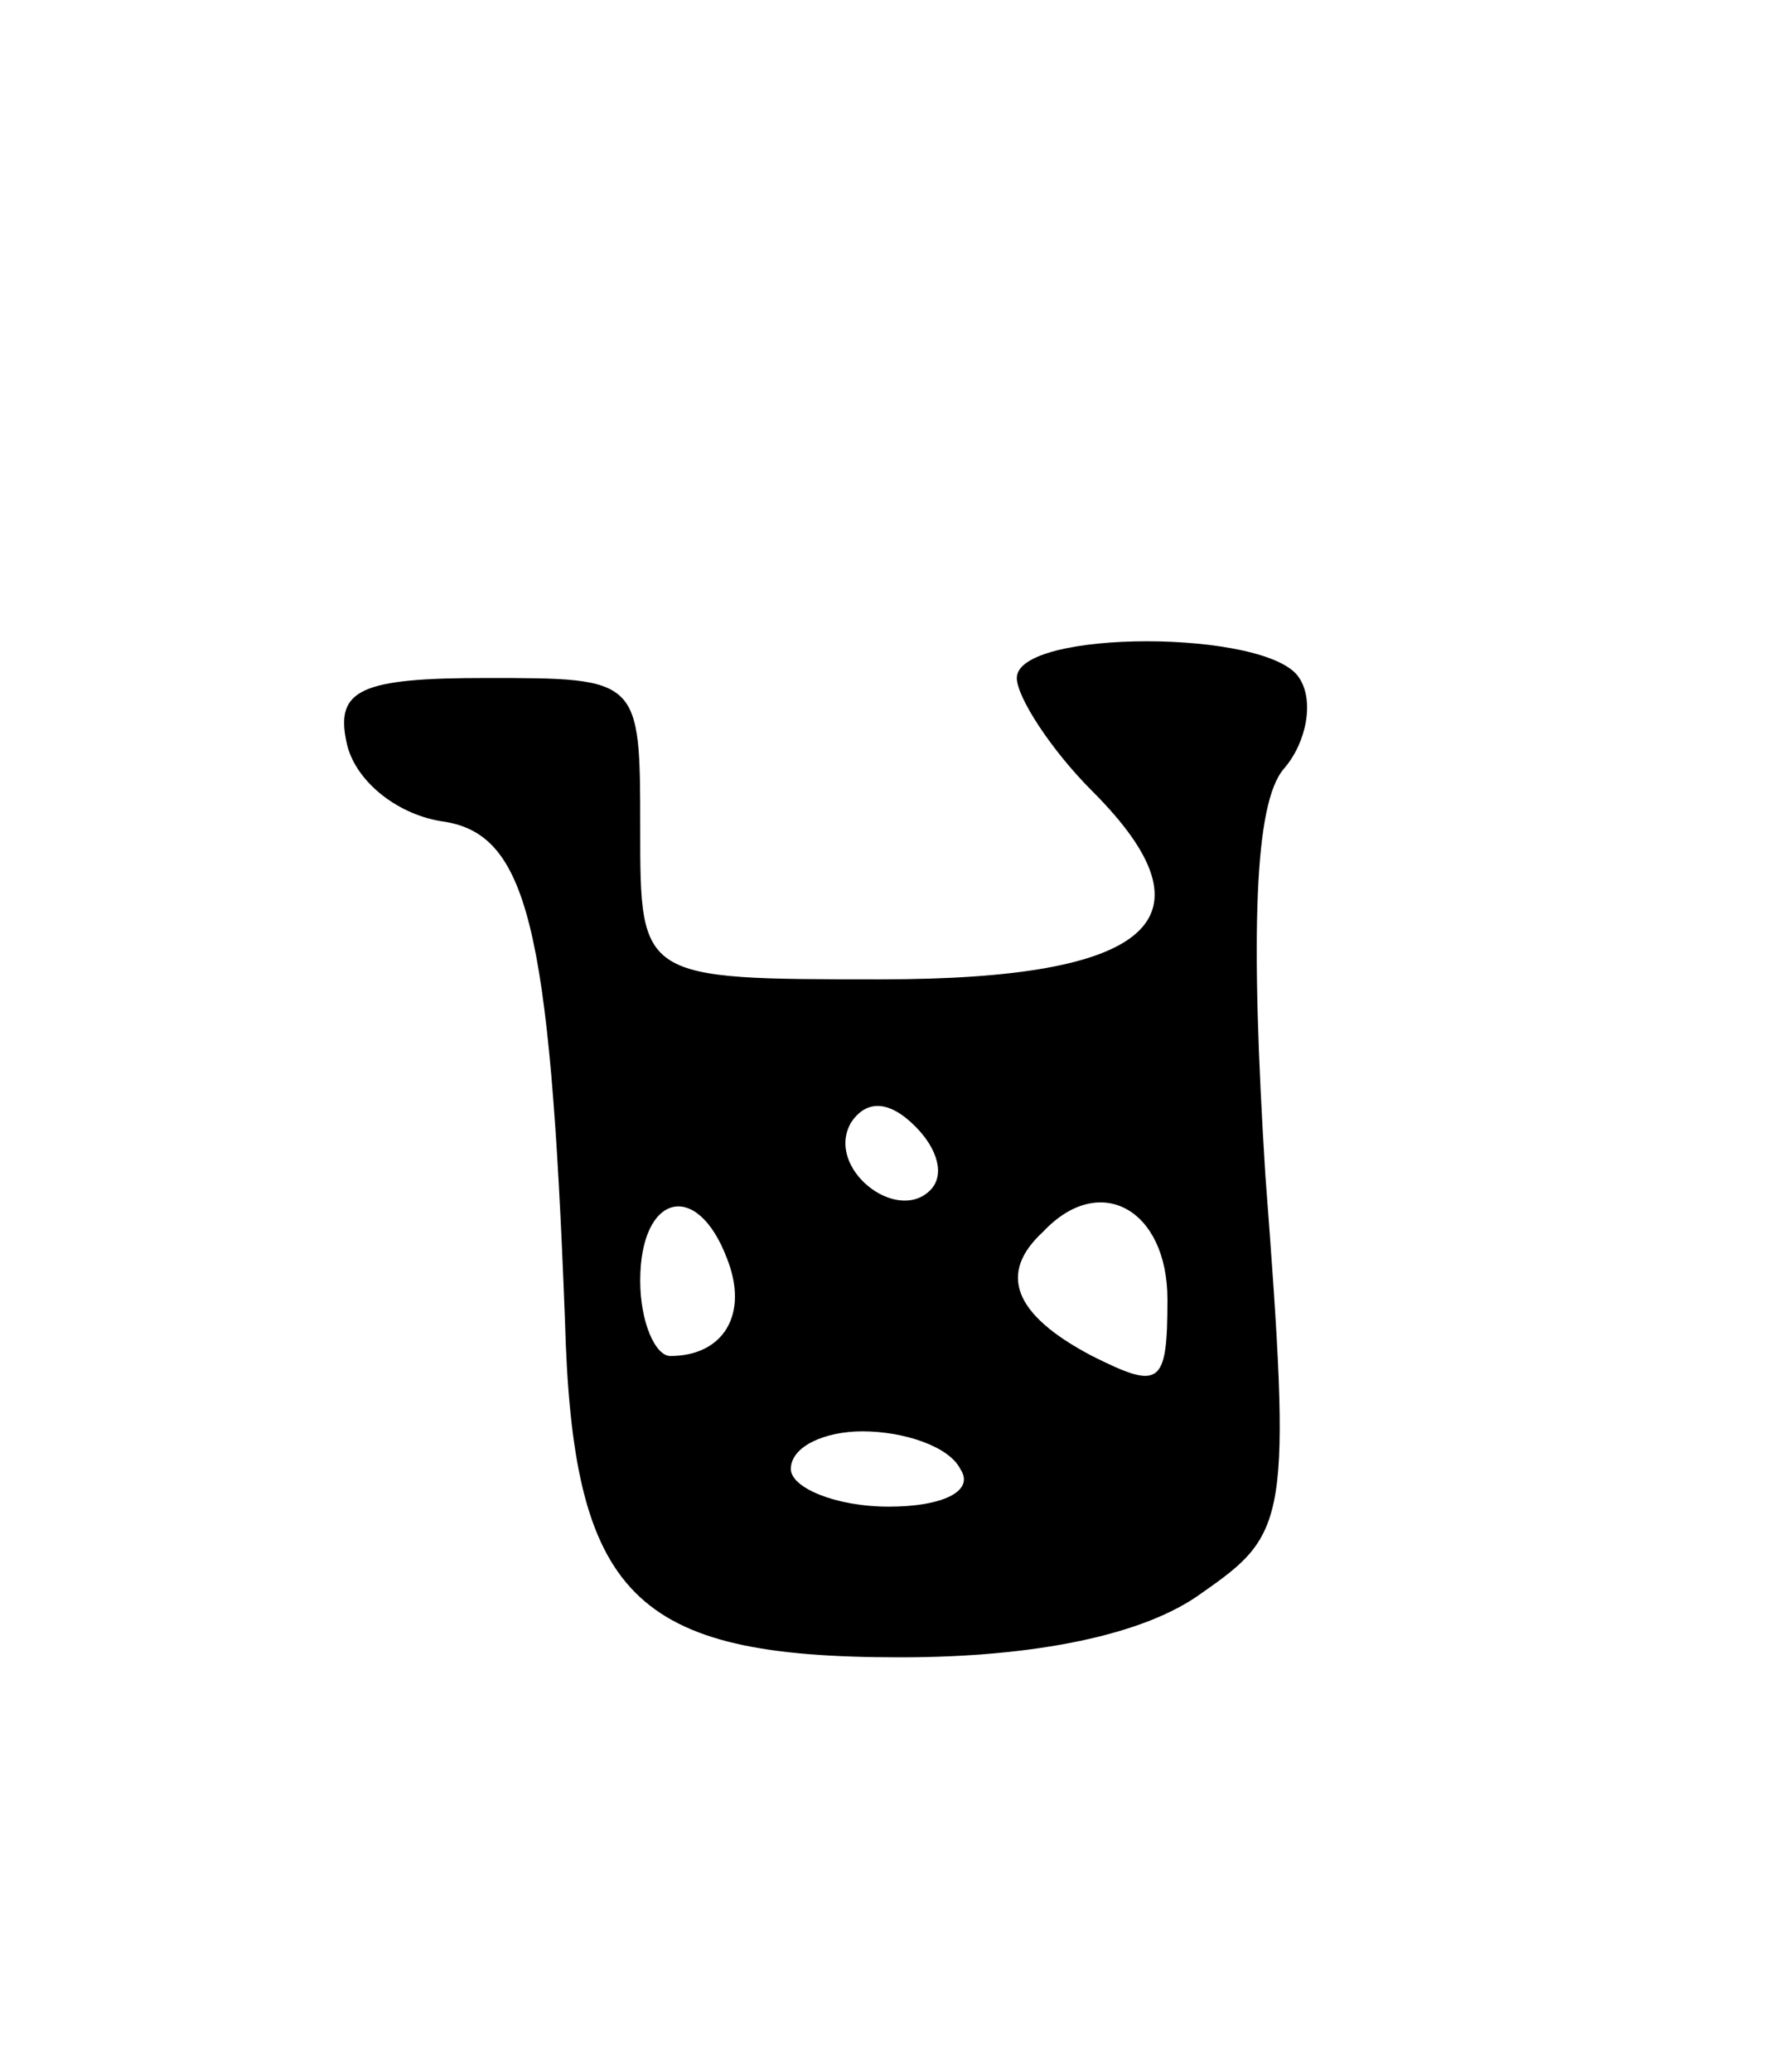 <svg version="1.0" xmlns="http://www.w3.org/2000/svg"
 width="47pt" height="55pt" viewBox="0 0 47 55"
 preserveAspectRatio="xMidYMid meet">
<g transform="translate(0,55) scale(0.1,-0.1)"
fill="#000000" stroke="none">
<path d="M270 370 c0 -5 9 -19 20 -30 34 -34 16 -50 -56 -50 -64 0 -64 0 -64
40 0 40 0 40 -41 40 -33 0 -40 -3 -37 -17 2 -10 13 -19 25 -21 23 -3 29 -27
33 -132 2 -74 18 -90 89 -90 36 0 65 6 80 17 23 16 24 19 17 111 -4 64 -3 99
5 108 6 7 8 18 4 24 -8 13 -75 13 -75 0z m-23 -136 c-9 -9 -28 6 -21 18 4 6
10 6 17 -1 6 -6 8 -13 4 -17z m-54 -18 c6 -15 -1 -26 -15 -26 -4 0 -8 9 -8 20
0 23 15 27 23 6z m117 -11 c0 -23 -2 -24 -20 -15 -21 11 -25 22 -13 33 15 16
33 6 33 -18z m-55 -45 c4 -6 -5 -10 -19 -10 -14 0 -26 5 -26 10 0 6 9 10 19
10 11 0 23 -4 26 -10z"/>
</g>
</svg>

